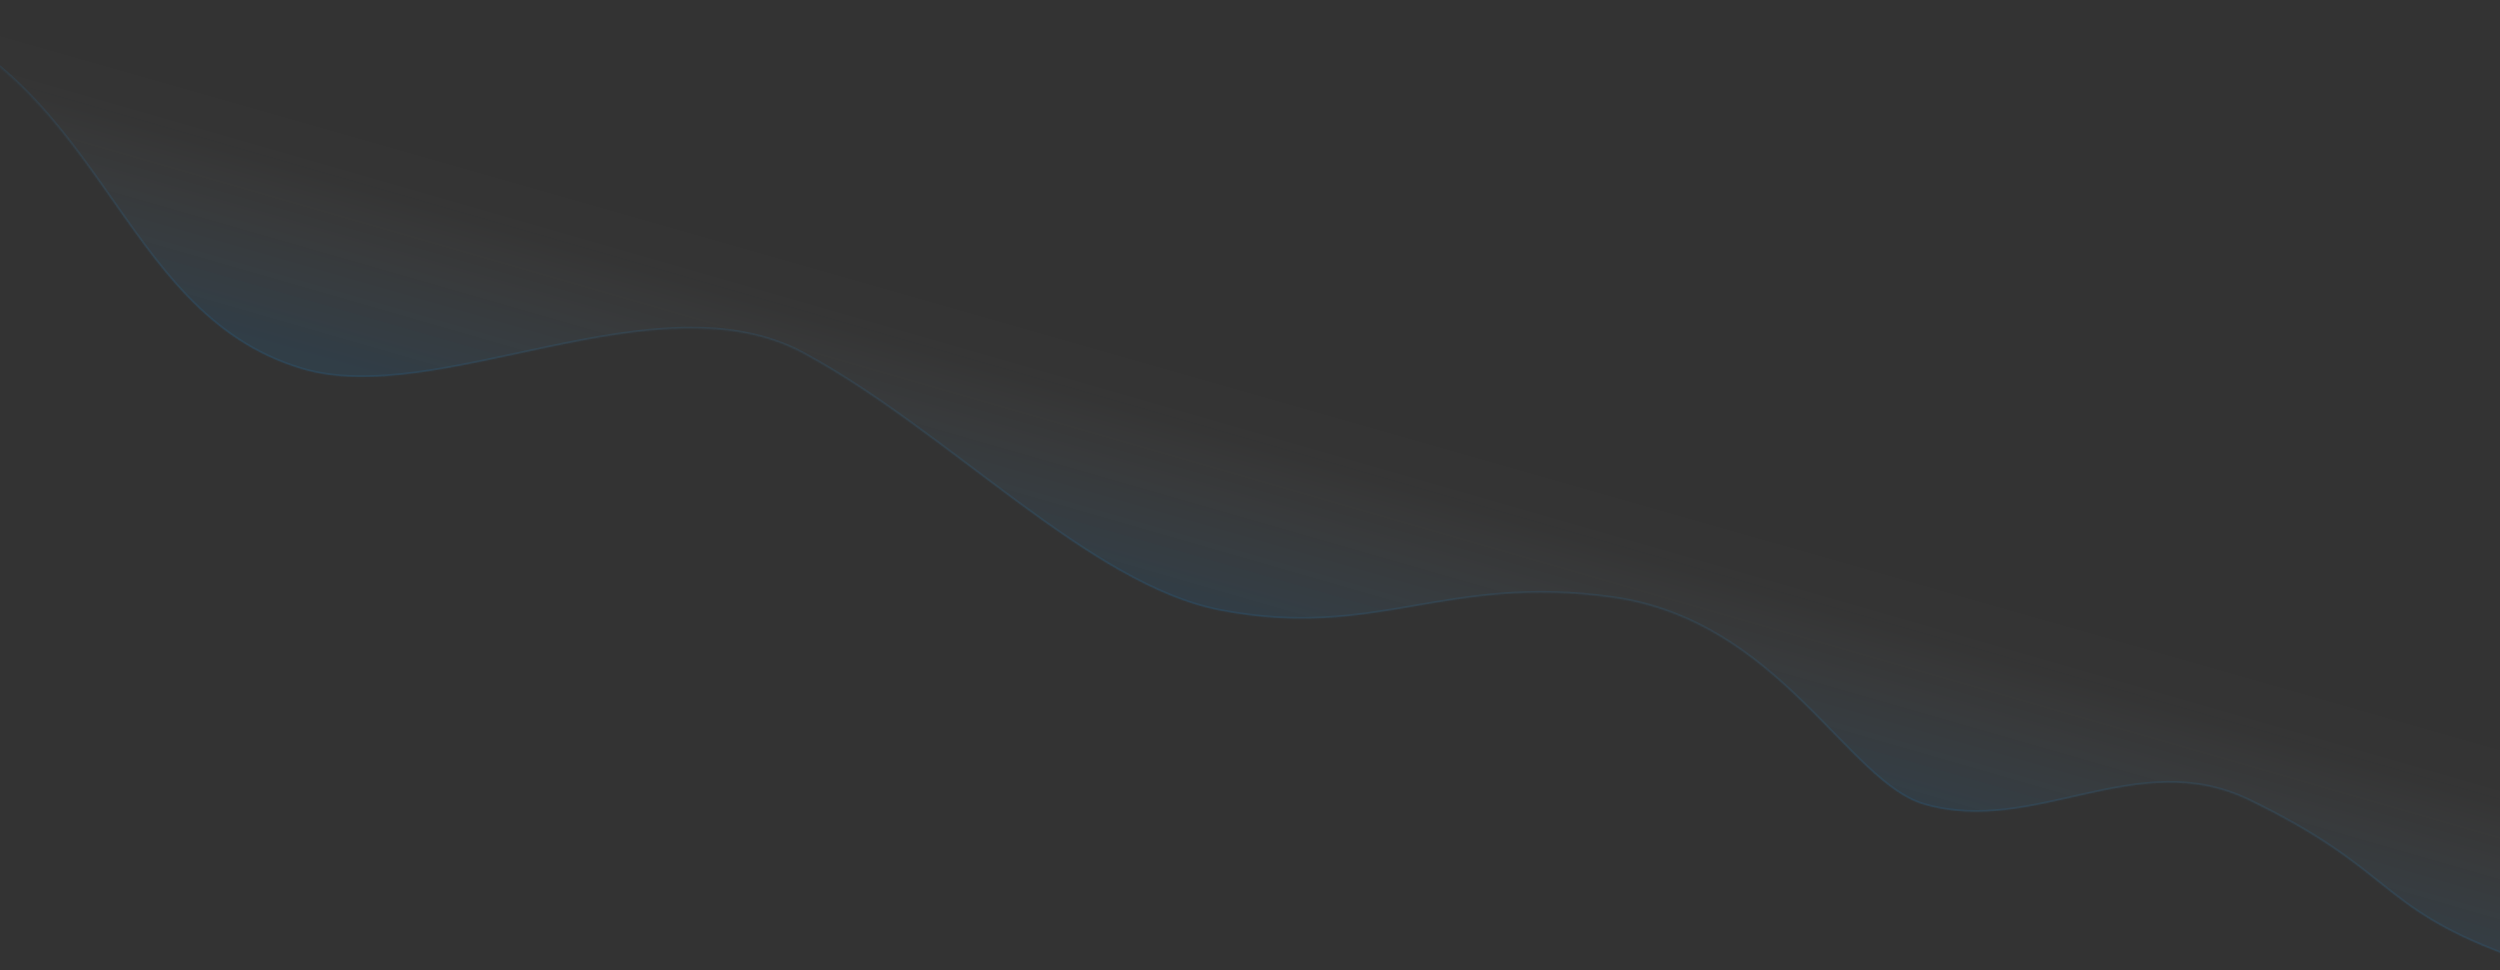 <svg width="1440" height="559" fill="none" xmlns="http://www.w3.org/2000/svg"><rect width="100%" height="100%" fill="#333333" stroke="none"/><mask id="path-1-inside-1" fill="#fff"><path fill-rule="evenodd" clip-rule="evenodd" d="M1777.76 528.69c-148.65-42.795-234.3 58.966-334.82 21.235-74.06-27.801-64.54-48.623-147.44-88.871-64.5-31.315-123.22 20.892-187.13 2.495-44.44-12.794-83.57-105.737-179.602-119.24-96.027-13.502-135.804 24.704-225.716 7.473-75.914-14.548-156.513-102.903-240.44-148.172-83.927-45.27-210.139 32.564-288.815 9.002C64.195 179.79 61.559 38.749-72.783.073"/></mask><path fill-rule="evenodd" clip-rule="evenodd" d="M1777.76 528.69c-148.65-42.795-234.3 58.966-334.82 21.235-74.06-27.801-64.54-48.623-147.44-88.871-64.5-31.315-123.22 20.892-187.13 2.495-44.44-12.794-83.57-105.737-179.602-119.24-96.027-13.502-135.804 24.704-225.716 7.473-75.914-14.548-156.513-102.903-240.44-148.172-83.927-45.27-210.139 32.564-288.815 9.002C64.195 179.79 61.559 38.749-72.783.073" fill="url(#paint0_linear)" fill-opacity=".2"/><path d="M1442.94 549.925l-.35.936.35-.936zm-147.44-88.871l.44-.9-.44.9zM703.052 351.782l-.189.982.189-.982zm-529.255-139.17l.287-.958-.287.958zM1777.49 529.651c-74.04-21.315-132.38-6.646-184.91 8.717-52.45 15.345-99.35 31.5-149.99 12.493l.7-1.872c49.89 18.724 96.07 2.864 148.73-12.54 52.6-15.385 111.41-30.2 186.02-8.72l-.55 1.922zm-334.9 21.21c-37.16-13.948-53.38-26.167-70.68-39.921-17.22-13.696-35.5-28.91-76.85-48.987l.88-1.799c41.54 20.172 59.96 35.493 77.22 49.22 17.18 13.67 33.23 25.762 70.13 39.615l-.7 1.872zm-147.53-88.908c-31.91-15.494-62.41-10.355-93.13-3.52-30.64 6.818-61.58 15.362-93.83 6.077l.55-1.922c31.65 9.113 62.02.751 92.85-6.107 30.74-6.84 61.85-12.148 94.44 3.673l-.88 1.799zm-186.96 2.557c-11.36-3.269-22.28-11.624-33.72-22.362-5.73-5.379-11.61-11.385-17.76-17.691-6.15-6.311-12.58-12.925-19.4-19.544-27.29-26.474-60.894-52.906-108.591-59.613l.279-1.981c48.33 6.796 82.312 33.587 109.702 60.158 6.85 6.643 13.29 13.279 19.44 19.584 6.15 6.31 12.01 12.285 17.7 17.629 11.4 10.71 22.03 18.77 32.9 21.898l-.55 1.922zM928.629 345.3c-47.846-6.728-81.662-.579-114.843 5.129-33.207 5.714-65.78 10.987-110.923 2.335l.377-1.964c44.769 8.58 77.041 3.365 110.207-2.342 33.193-5.711 67.279-11.914 115.461-5.139l-.279 1.981zm-225.766 7.464c-38.209-7.322-77.506-33.189-117.619-62.742-40.188-29.609-81.225-62.942-123.107-85.532l.95-1.76c42.045 22.678 83.272 56.158 123.343 85.681 40.147 29.579 79.106 55.164 116.81 62.389l-.377 1.964zM462.137 204.49c-41.595-22.436-93.766-14.406-145.697-3.541-25.901 5.42-51.738 11.539-75.992 14.822-24.259 3.283-47.066 3.75-66.938-2.201l.574-1.916c19.466 5.83 41.939 5.404 66.095 2.135 24.161-3.27 49.874-9.362 75.852-14.797 51.826-10.844 104.725-19.095 147.056 3.738l-.95 1.76zm-288.627 9.08c-55.195-16.529-83.446-60.337-114.543-104.456C27.827 64.933-6.247 20.269-73.06 1.034l.553-1.922C-4.977 18.553 29.438 63.747 60.602 107.961c31.207 44.276 59.074 87.4 113.482 103.693l-.574 1.916z" fill="#1C9BF7" fill-opacity=".1" mask="url(#path-1-inside-1)"/><defs><linearGradient id="paint0_linear" x1="404.03" y1="287.342" x2="439.849" y2="162.92" gradientUnits="userSpaceOnUse"><stop offset=".141" stop-color="#1C9BF7" stop-opacity=".5"/><stop offset="1" stop-color="#fff" stop-opacity=".01"/></linearGradient></defs></svg>